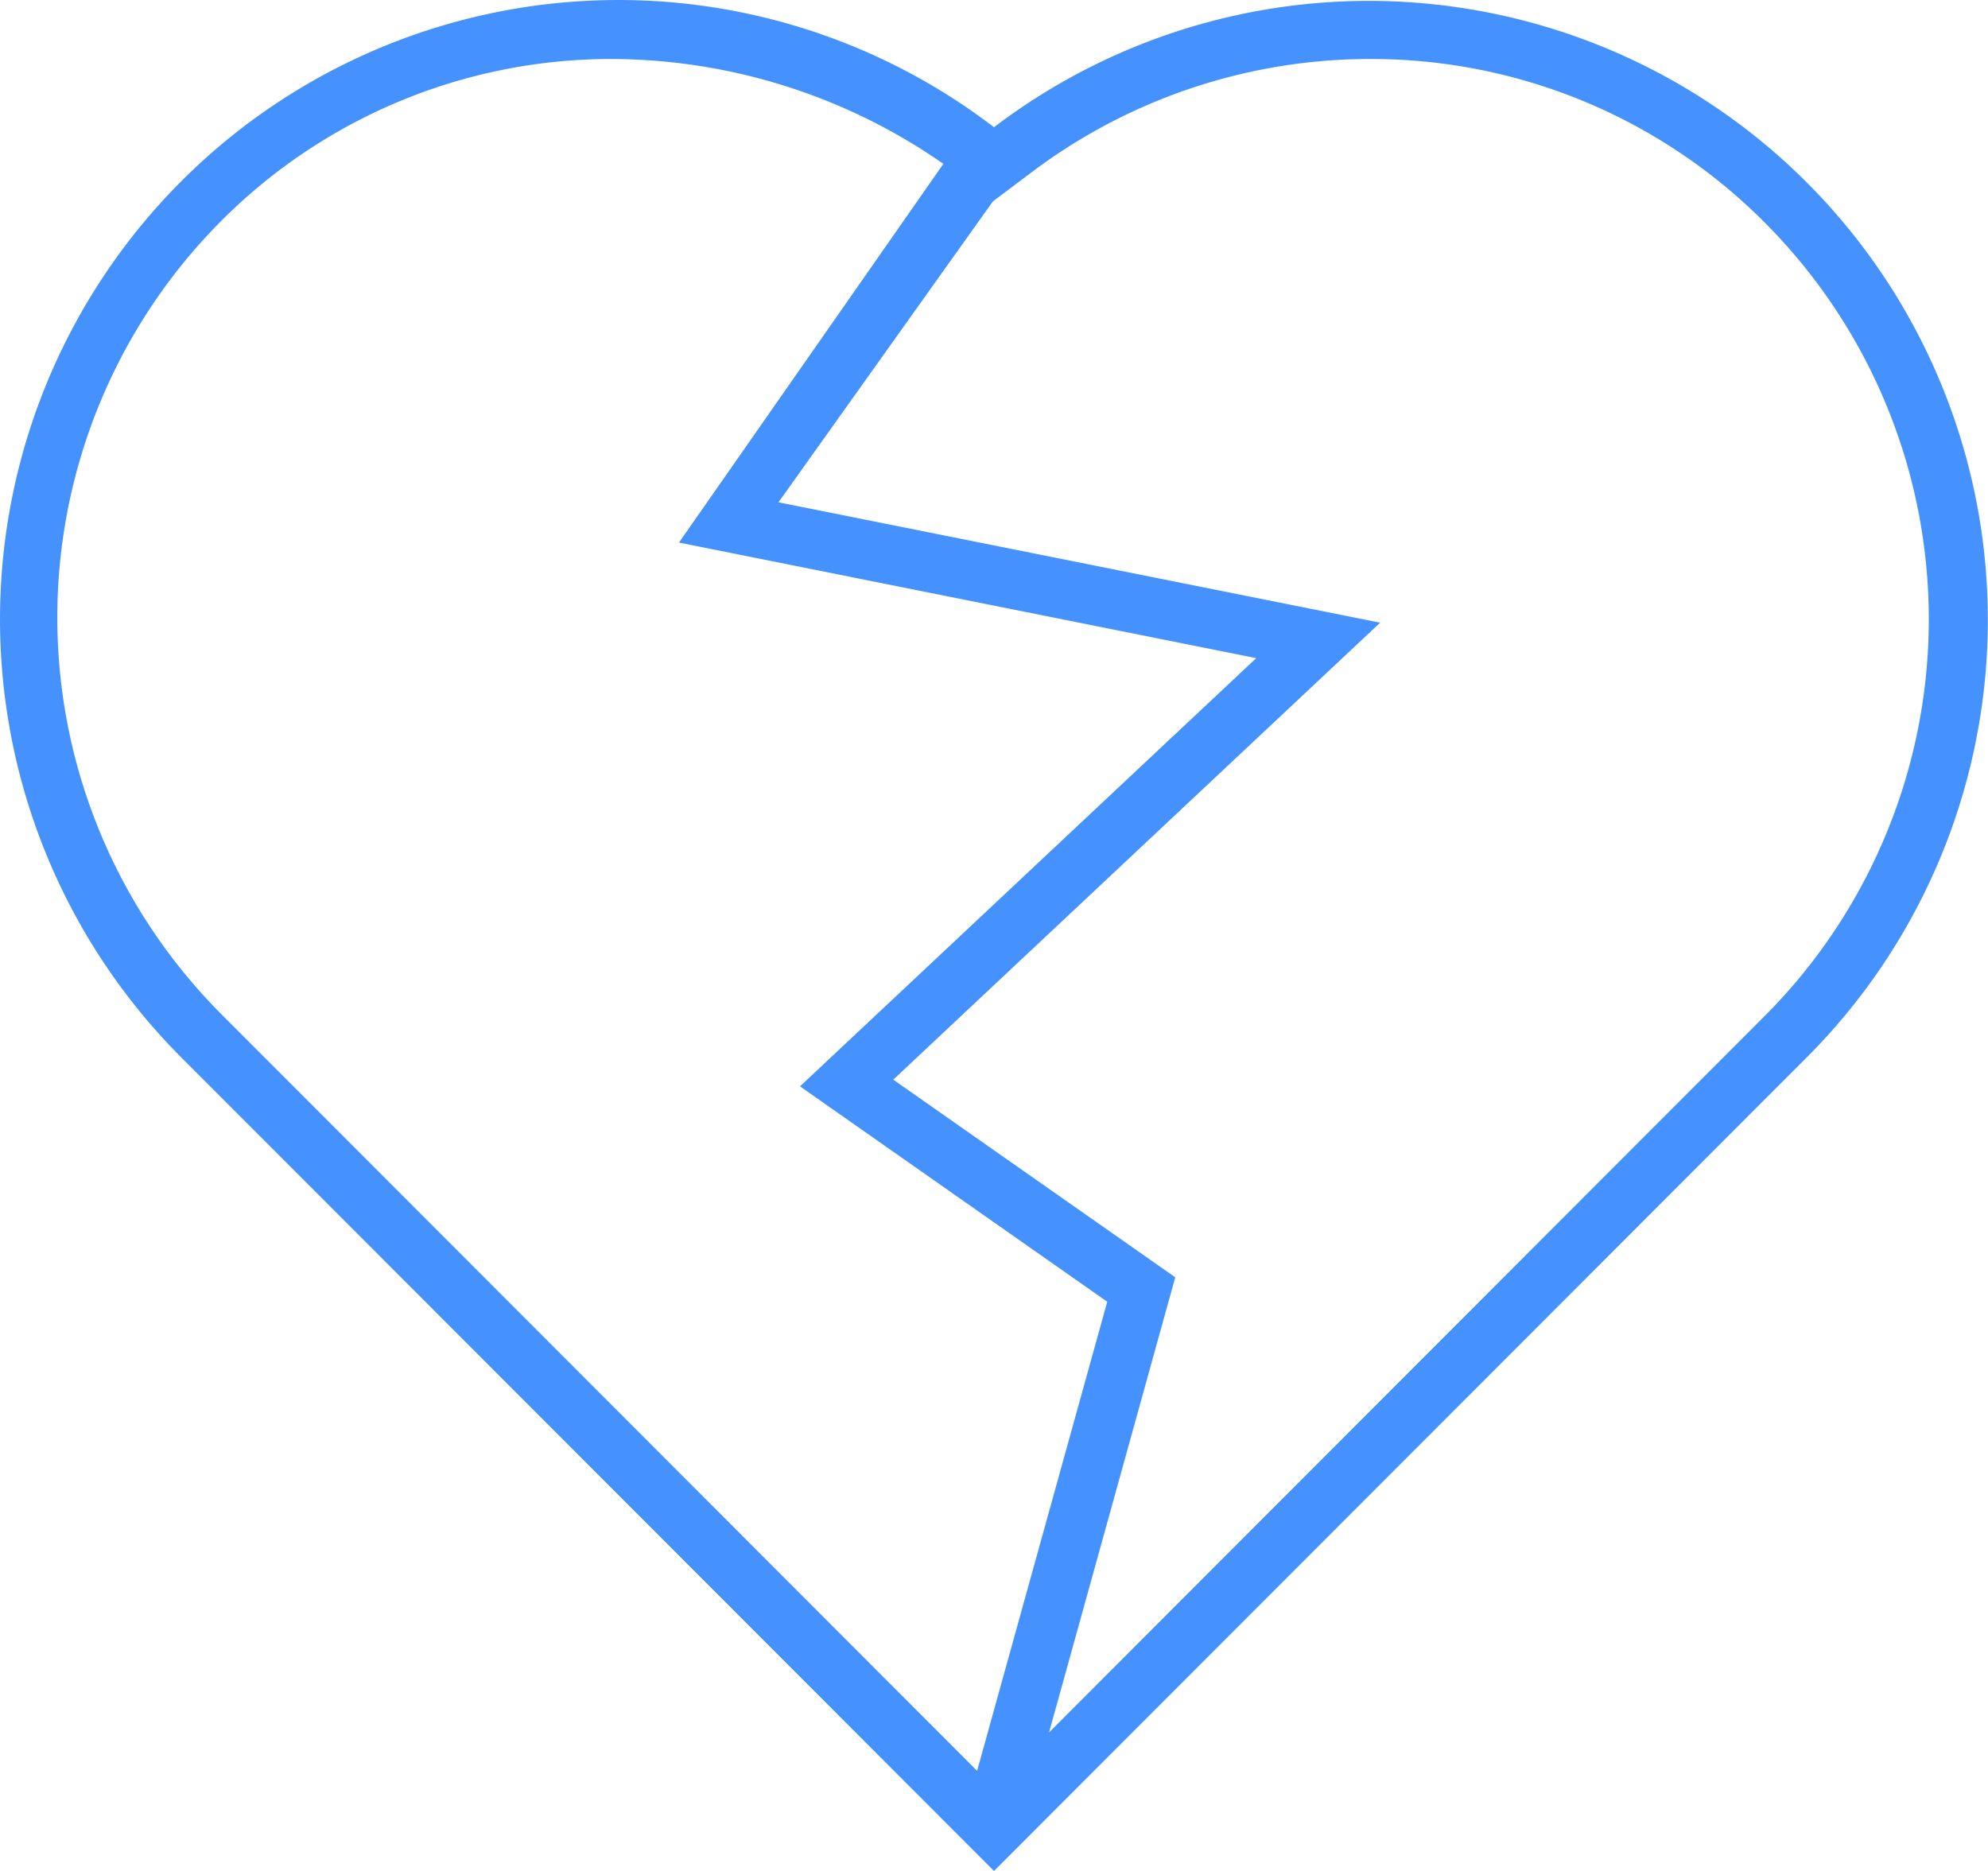 <svg xmlns="http://www.w3.org/2000/svg" width="68" height="64" viewBox="0 0 68 64">
  <path id="Broken_heart" data-name="Broken heart" d="M34,64,6.2,36.171A21.211,21.211,0,0,1,6.2,6.2,21.136,21.136,0,0,1,34,4.352,21.175,21.175,0,0,1,61.8,36.171c-.6.6-19.293,19.312-27.3,27.33L34,64ZM20.9,2.018A18.826,18.826,0,0,0,7.5,7.625a19.215,19.215,0,0,0,.122,27.118l25.8,25.833,4.451-16.047L27.364,37.161,42.97,22.513,23.225,18.559,32.268,5.605A19.941,19.941,0,0,0,20.9,2.018ZM33.967,6.882v0l-7.339,10.3L47.209,21.3,30.555,36.932,40.2,43.693,35.883,59.262c2.894-2.9,7.718-7.729,12.324-12.34,6.086-6.093,11.834-11.848,12.167-12.18a19.213,19.213,0,0,0,0-27.118A18.978,18.978,0,0,0,46.851,2.018,19.242,19.242,0,0,0,35.21,5.951l-1.24.932Z" transform="translate(0 0)" fill="#4592ff"/>
</svg>
